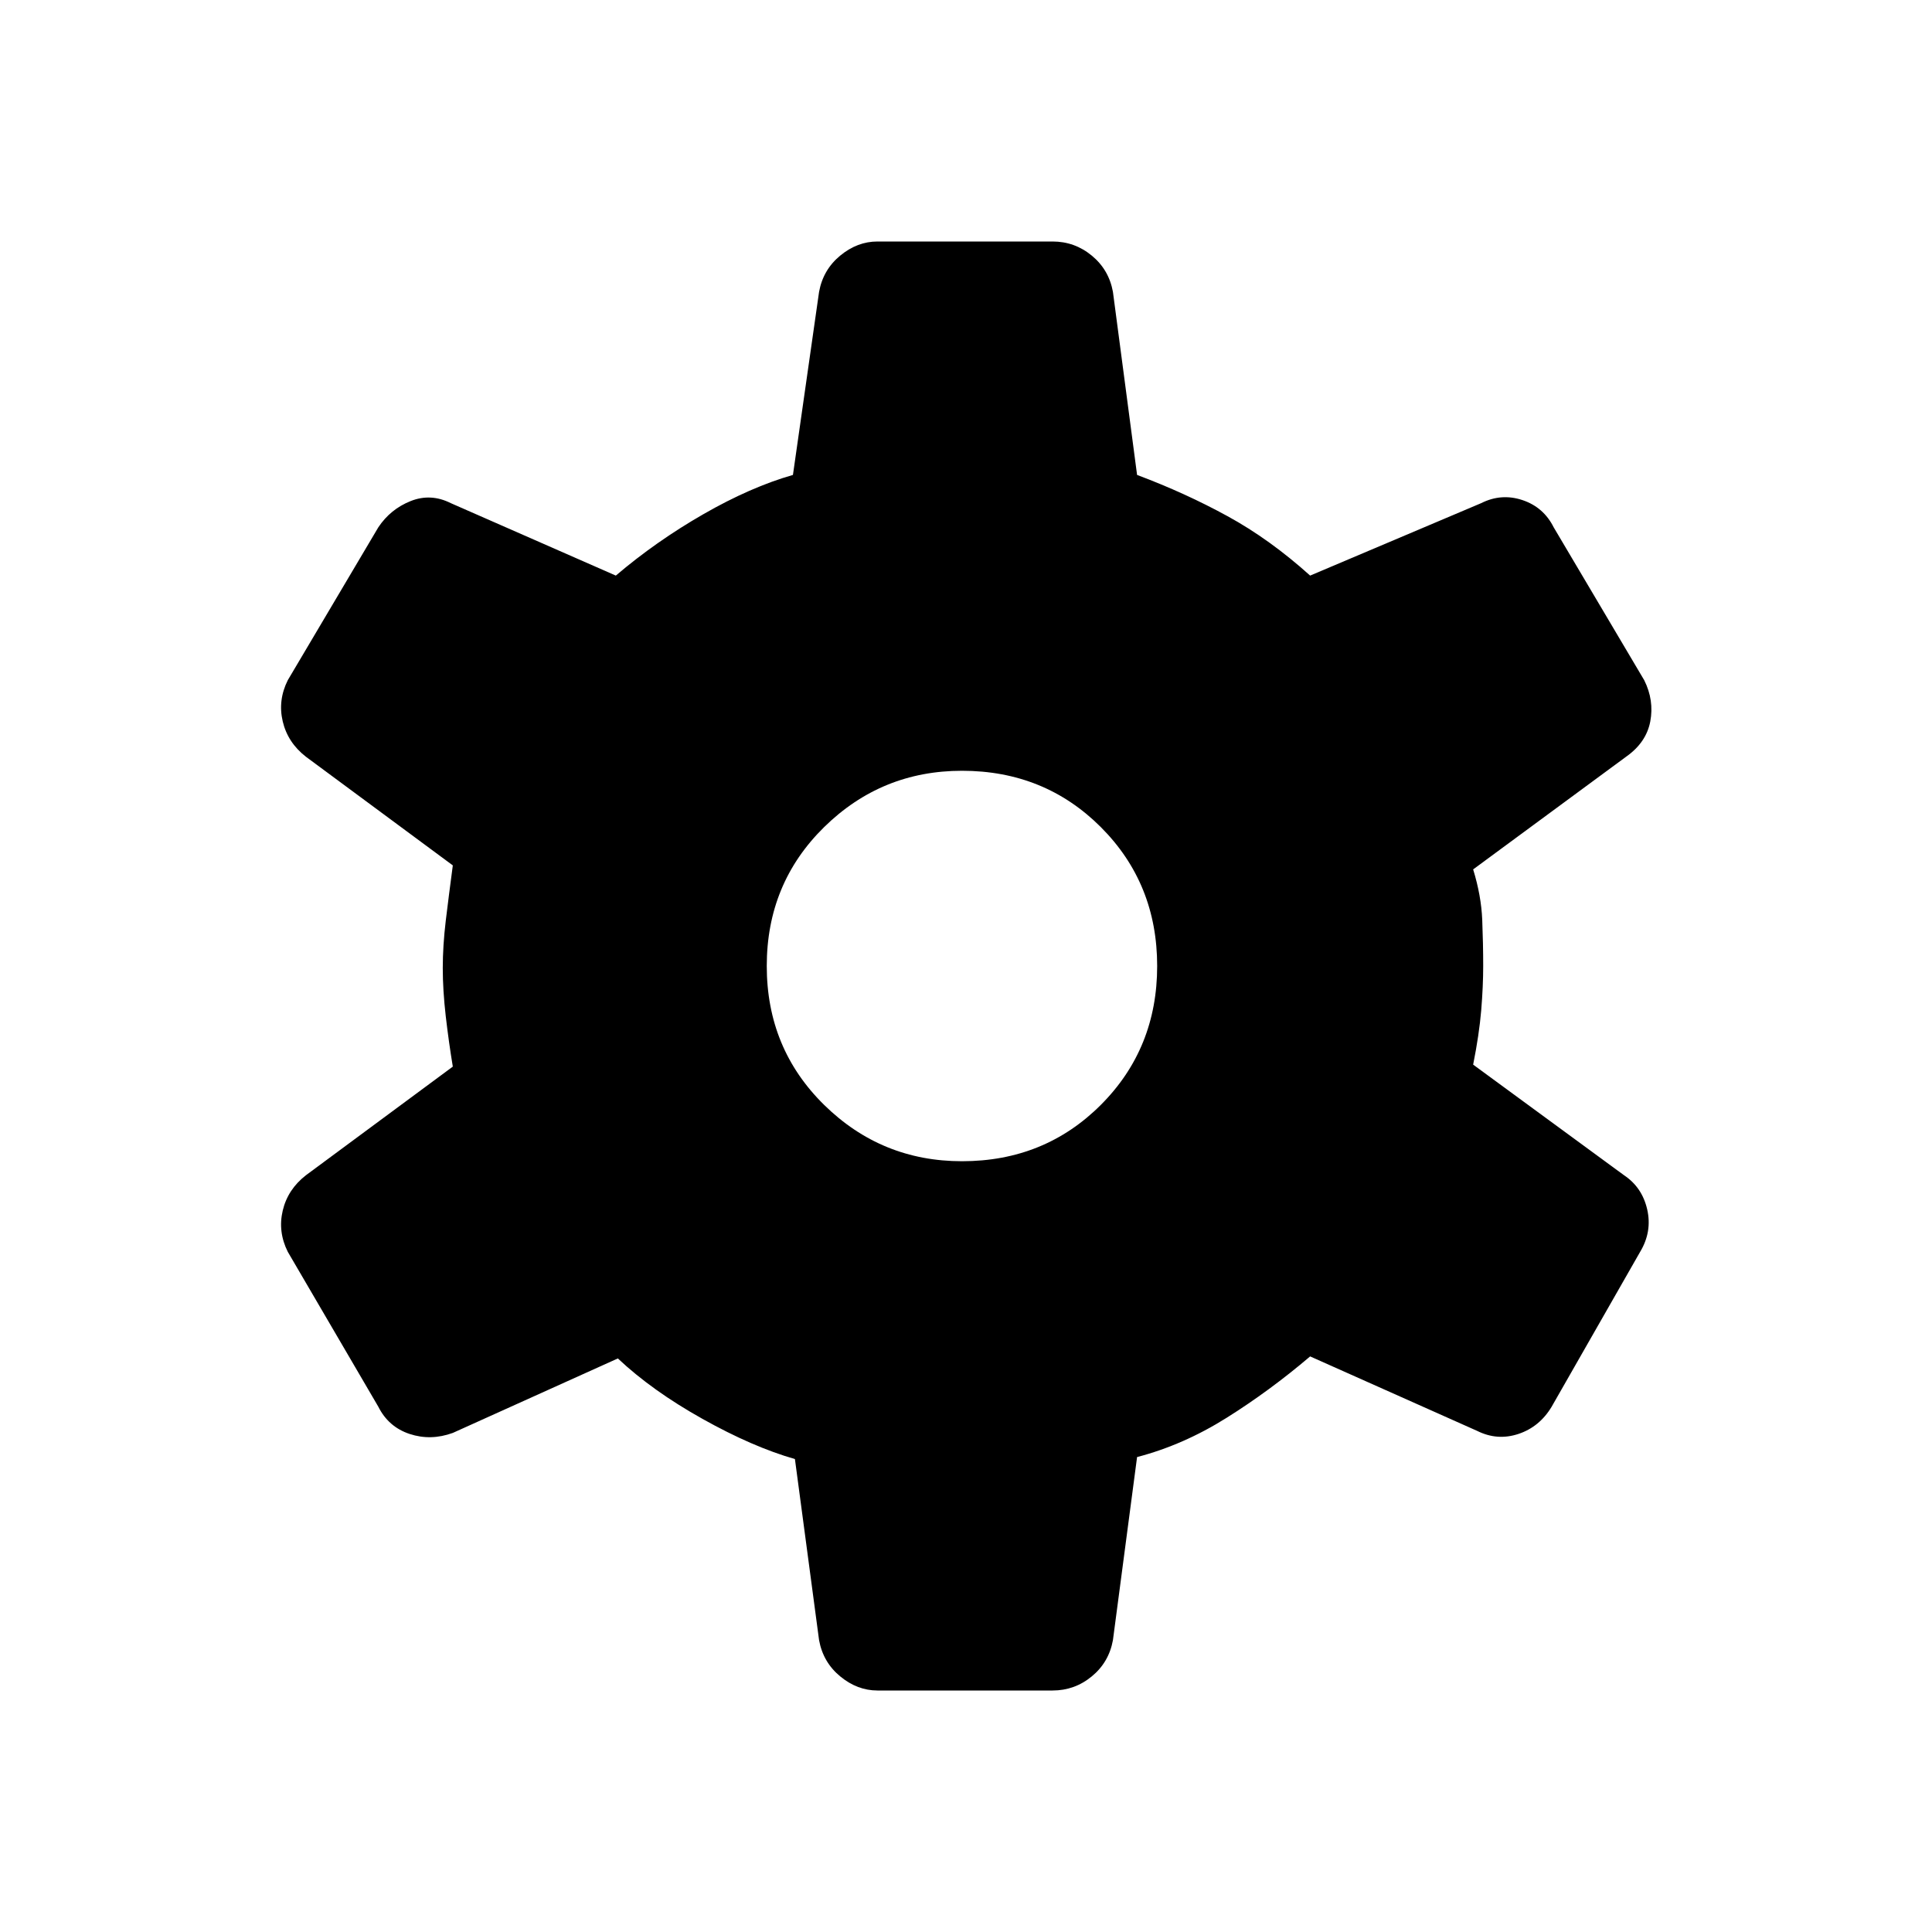 <svg xmlns="http://www.w3.org/2000/svg" height="40" width="40"><path d="M21.792 35h-3.625q-.417 0-.771-.292-.354-.291-.438-.75l-.5-3.75q-.875-.25-1.916-.833-1.042-.583-1.75-1.25l-3.417 1.542q-.458.166-.896.021-.437-.146-.646-.563l-1.875-3.208q-.208-.417-.104-.855.104-.437.479-.729l3.042-2.25q-.083-.5-.146-1.041-.062-.542-.062-1 0-.459.062-.98.063-.52.146-1.145l-3.042-2.25q-.375-.292-.479-.729-.104-.438.104-.855l1.875-3.166q.25-.375.667-.542.417-.167.833.042l3.417 1.5q.833-.709 1.812-1.271.98-.563 1.855-.813l.541-3.791q.084-.459.438-.75Q17.75 5 18.167 5h3.625q.458 0 .812.292.354.291.438.75l.5 3.791q1 .375 1.875.855.875.479 1.708 1.229l3.542-1.5q.416-.209.854-.063.437.146.646.563l1.875 3.166q.208.417.125.855-.084.437-.5.729L30.5 18q.167.542.188 1.042.02.5.02.958 0 .417-.041.917-.042.5-.167 1.125l3.125 2.291q.375.25.479.709.104.458-.146.875l-1.833 3.208q-.25.417-.687.563-.438.145-.855-.063l-3.458-1.542q-.833.709-1.729 1.271-.896.563-1.854.813l-.5 3.791q-.084.459-.438.75-.354.292-.812.292Zm-1.875-10.958q1.708 0 2.875-1.167 1.166-1.167 1.166-2.875t-1.166-2.875q-1.167-1.167-2.875-1.167-1.667 0-2.855 1.167-1.187 1.167-1.187 2.875t1.187 2.875q1.188 1.167 2.855 1.167Z"/></svg>
